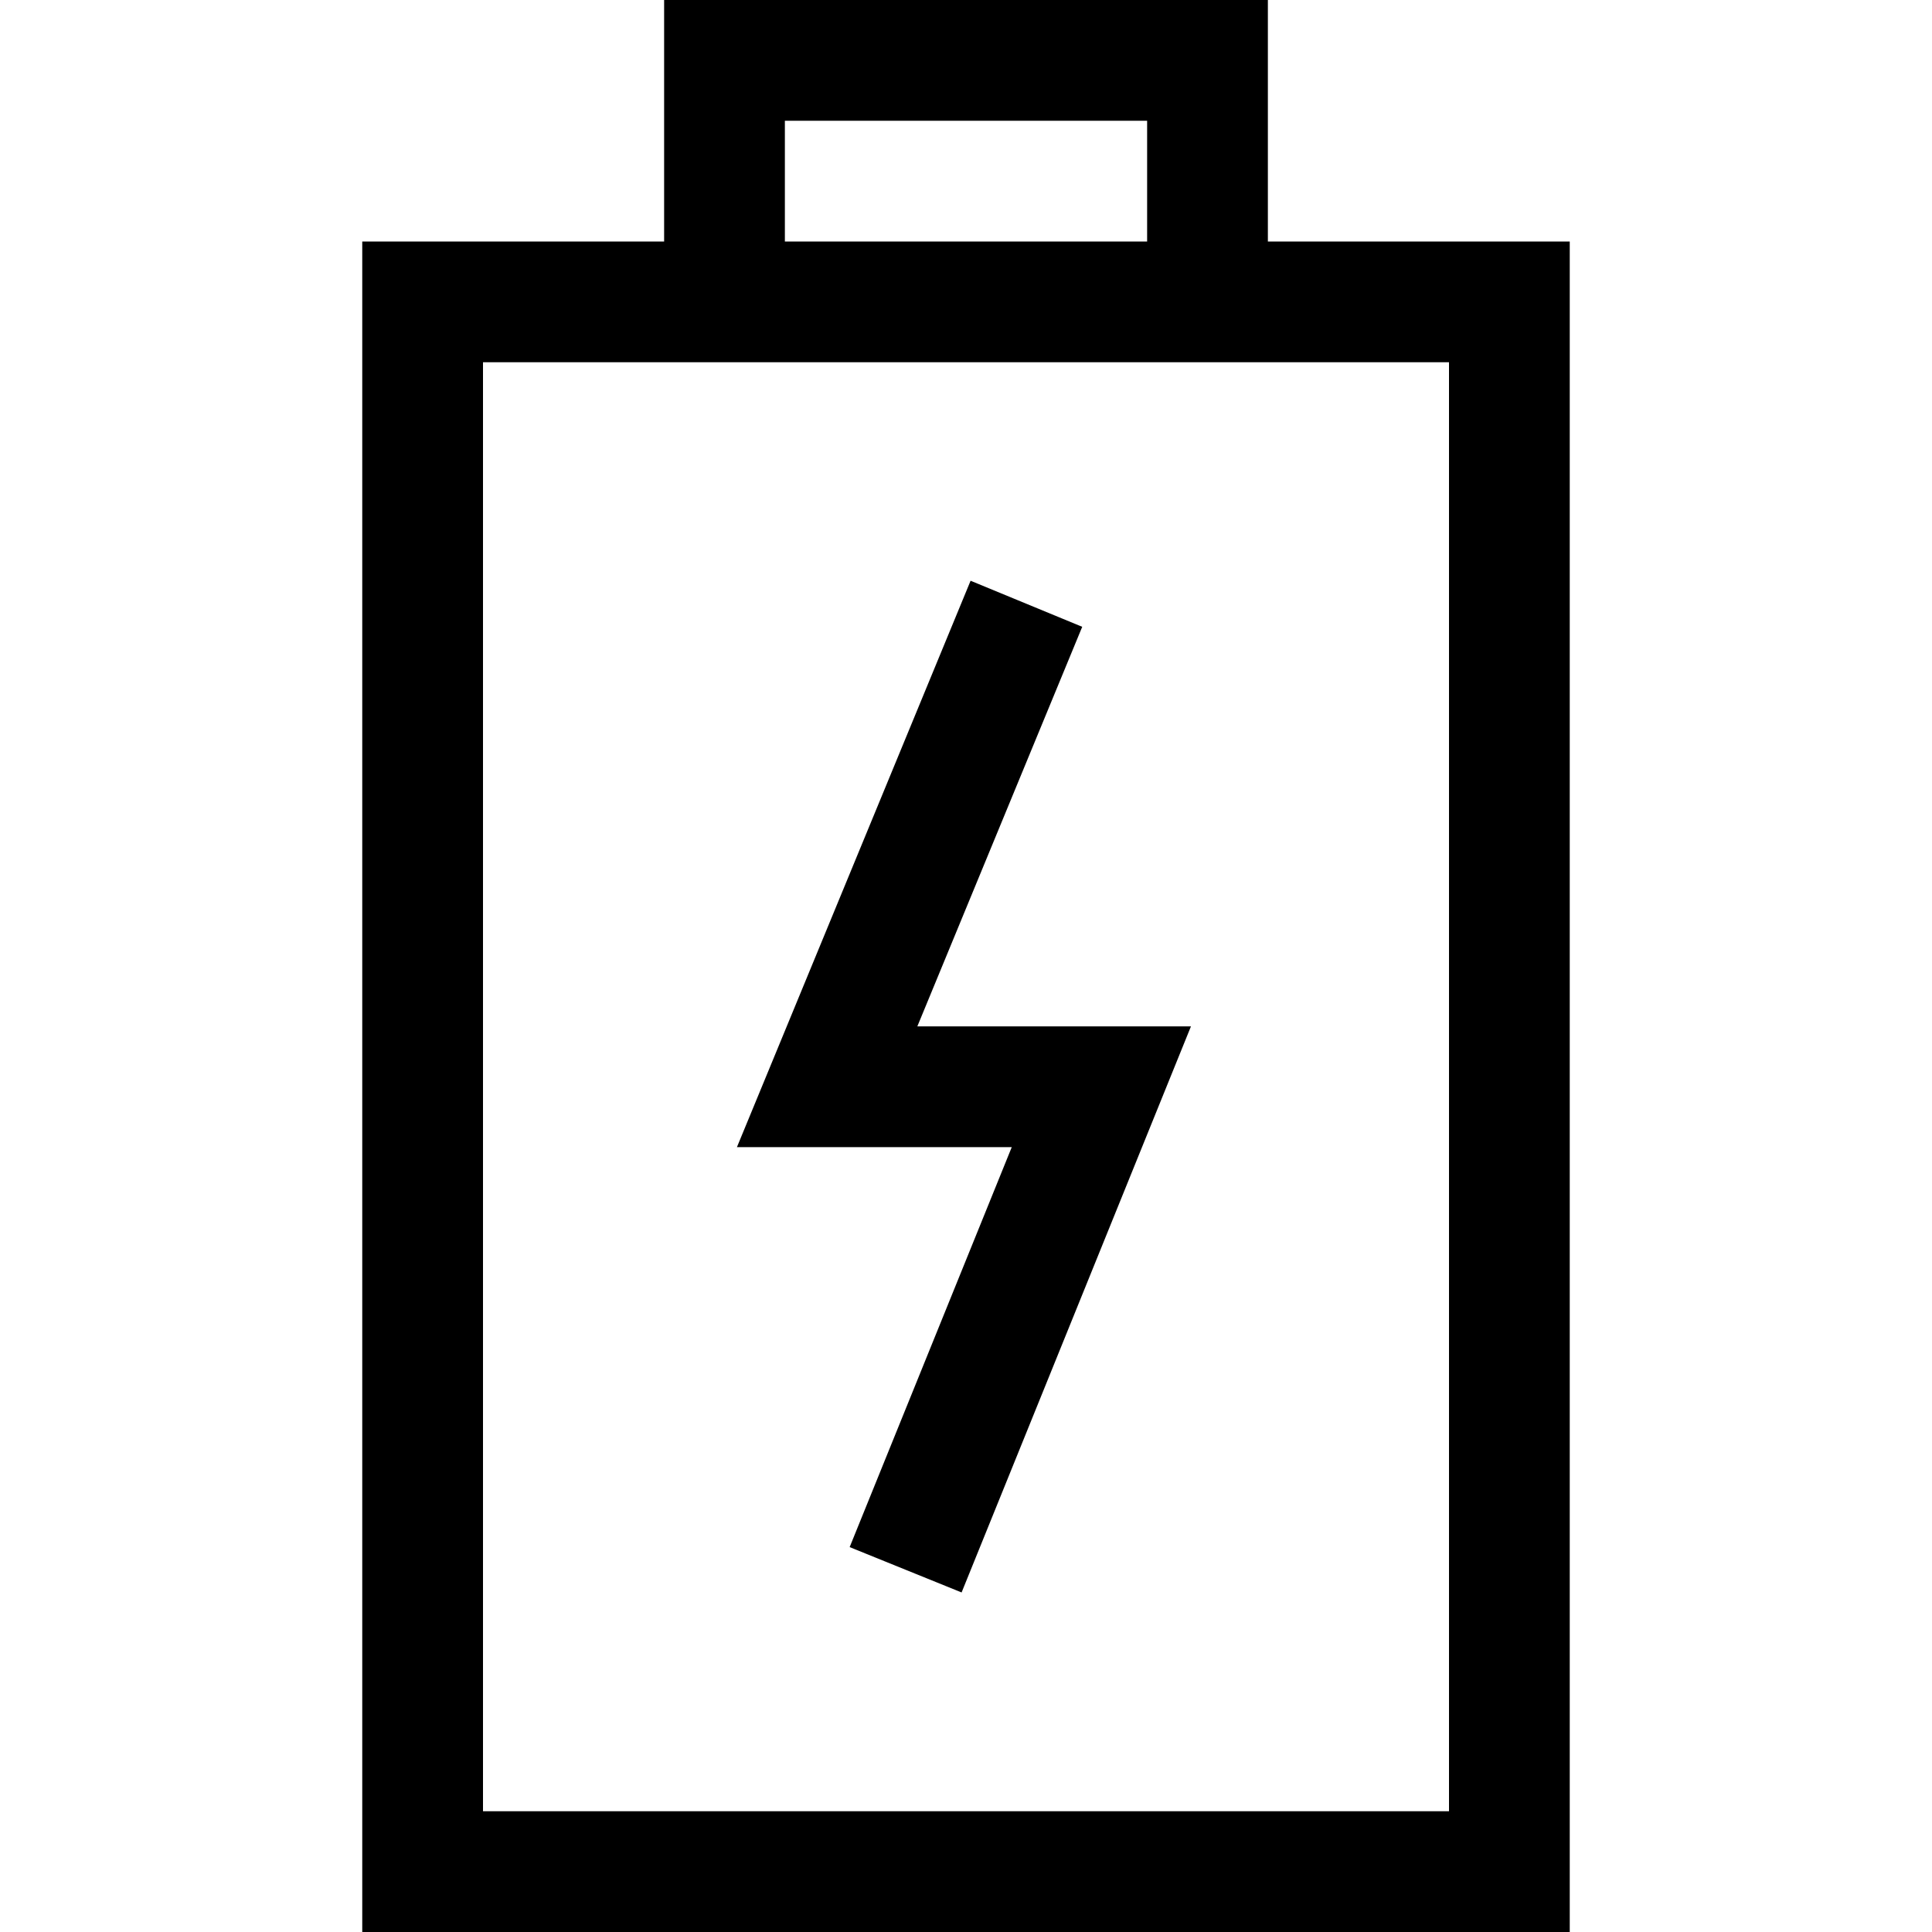 <?xml version="1.0" encoding="UTF-8"?>
<!DOCTYPE svg PUBLIC "-//W3C//DTD SVG 1.1//EN" "http://www.w3.org/Graphics/SVG/1.1/DTD/svg11.dtd">
<svg version="1.1" id="Layer_1" xmlns="http://www.w3.org/2000/svg" xmlns:xlink="http://www.w3.org/1999/xlink" x="0px" y="0px" width="32px" height="32px" viewBox="0 0 32 32" enable-background="new 0 0 32 32" xml:space="preserve">
  <g id="icon">
    <path d="M26,32H6V4h5V0h10v4h5V32zM8,30h16V6H8V30zM13,4h6V2h-6V4zM15.927,26.376l-1.854,-0.751L16.758,19h-4.552l3.87,-9.381l1.849,0.763L15.194,17h4.532L15.927,26.376z" fill="#000000"/>
  </g>
</svg>
